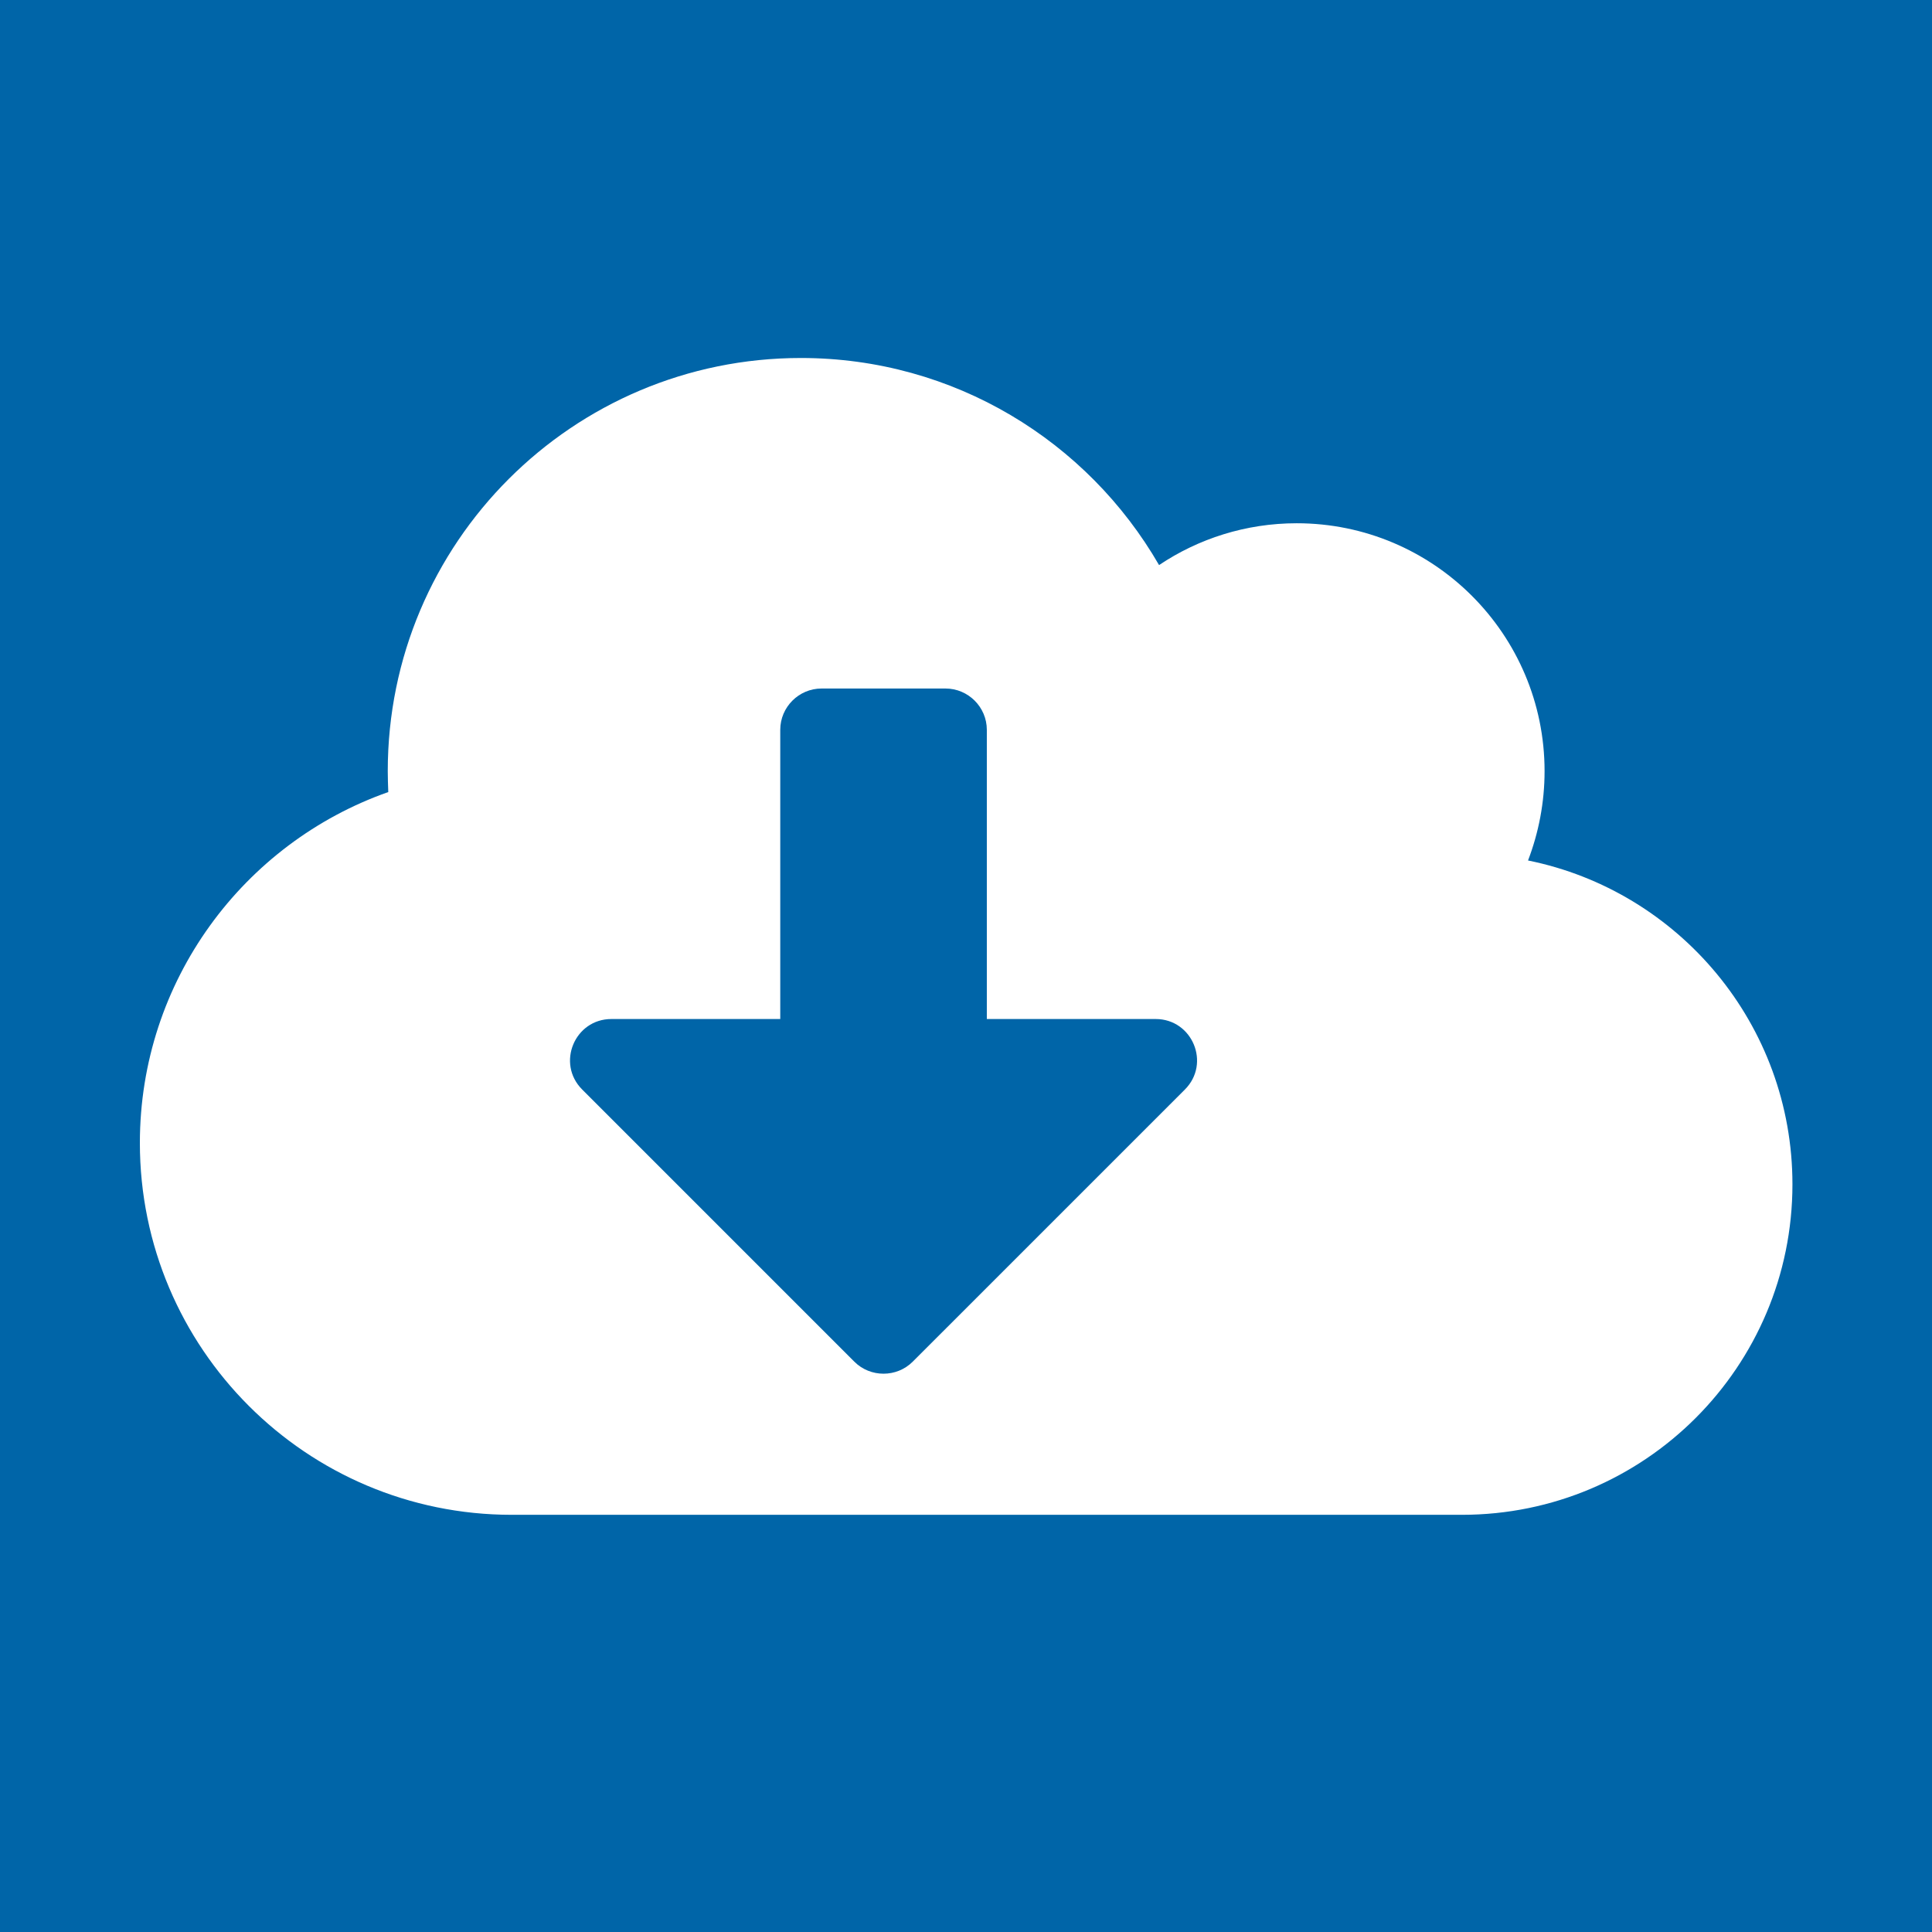 <?xml version="1.0" encoding="utf-8"?>
<!-- Generator: Adobe Illustrator 16.0.3, SVG Export Plug-In . SVG Version: 6.00 Build 0)  -->
<!DOCTYPE svg PUBLIC "-//W3C//DTD SVG 1.1//EN" "http://www.w3.org/Graphics/SVG/1.1/DTD/svg11.dtd">
<svg version="1.1" id="Layer_1" xmlns="http://www.w3.org/2000/svg" xmlns:xlink="http://www.w3.org/1999/xlink" x="0px" y="0px"
	 width="128px" height="128px" viewBox="0 0 128 128" enable-background="new 0 0 128 128" xml:space="preserve">
<rect x="-14.797" y="-15.667" fill="#0065A8" width="157.702" height="172.667"/>
<path fill="#FFFFFF" d="M101.236,57.009c0.701-1.831,1.096-3.833,1.096-5.919c0-9.067-7.357-16.423-16.424-16.423
	c-3.37,0-6.518,1.026-9.117,2.771c-4.74-8.211-13.584-13.72-23.729-13.72c-15.122,0-27.372,12.249-27.372,27.372
	c0,0.462,0.018,0.924,0.034,1.386c-9.58,3.371-16.457,12.506-16.457,23.249c0,13.601,11.034,24.635,24.634,24.635h62.956
	c12.096,0,21.897-9.803,21.897-21.897C118.755,67.873,111.228,59.027,101.236,57.009z M78.502,72.184L60.469,90.216
	c-1.061,1.06-2.805,1.06-3.866,0L38.572,72.184c-1.728-1.729-0.497-4.671,1.934-4.671h11.188v-19.16
	c0-1.505,1.231-2.737,2.737-2.737h8.212c1.505,0,2.737,1.232,2.737,2.737v19.16h11.188C78.997,67.513,80.229,70.455,78.502,72.184z"
	/>
</svg>
